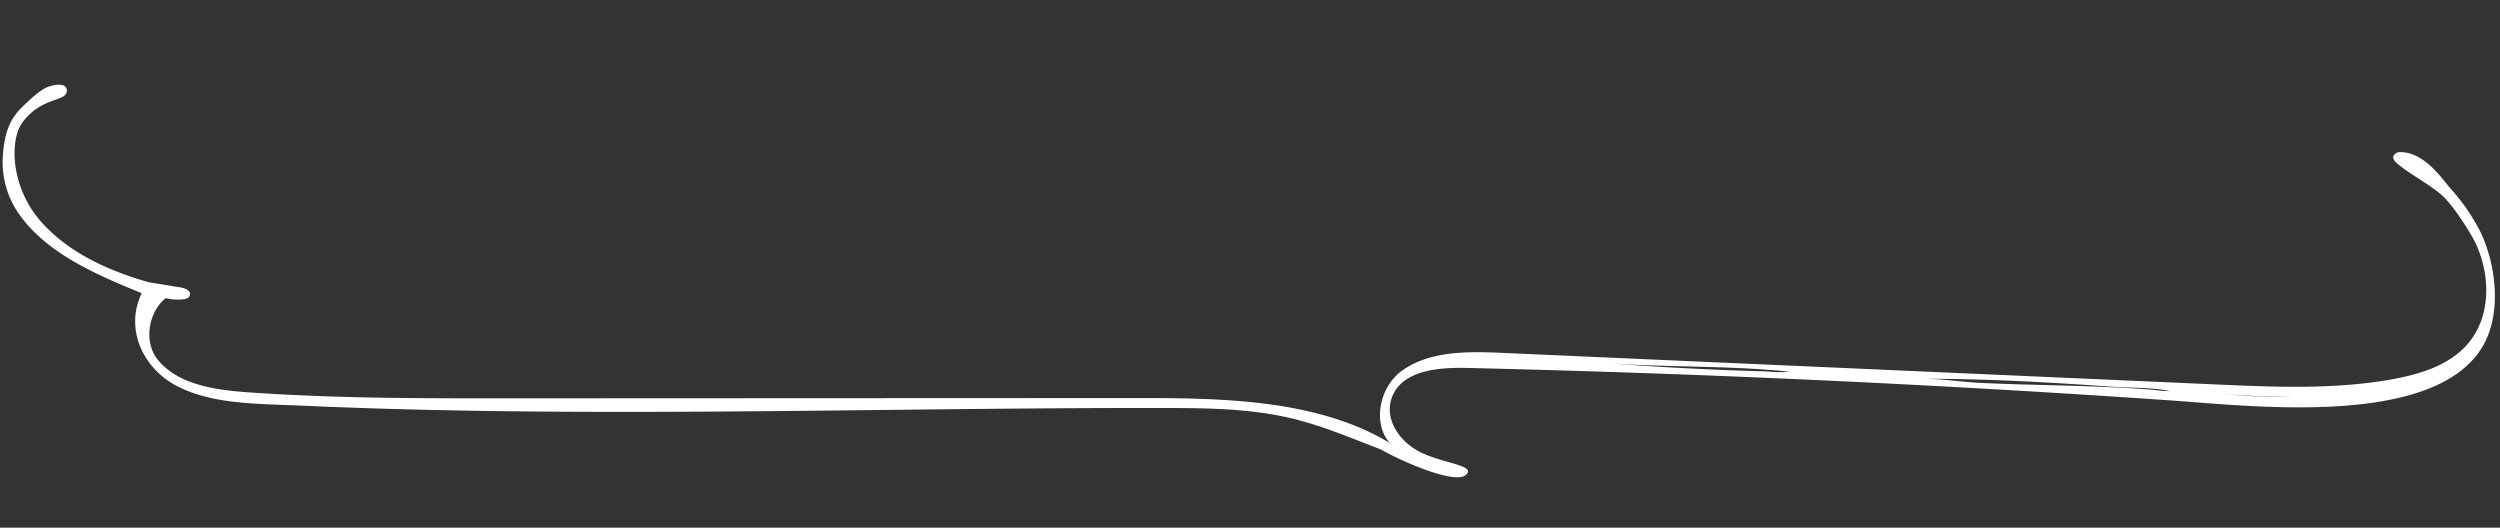 <svg xmlns="http://www.w3.org/2000/svg" width="510.937" height="107.836" viewBox="0 0 510.937 107.836">
  <rect x="0" y="0" width="510.937" height="107.836" fill="#333333" stroke="none"/>
  <path id="Path_90225" data-name="Path 90225" d="M.112,13.965c.5-4.634,1.7-7.306,4.168-9.571C6.841,2.046,8.5.836,9.694.409,11.043-.075,13.933-.516,13.6,1.5s-5.267.908-9.265,5.934c-2.791,3.509-3,13.421,3.492,20.9,5.391,6.215,13.016,10.024,21.207,12.677,1.711.325,3.42.659,5.123,1.015.92.192,3.276.389,3.161,1.741-.093,1.09-1.737.987-2.557.976a8.6,8.6,0,0,1-2.383-.4c-3.552,2.52-4.988,8.674-2.116,12.509,3.967,5.3,11.592,6.633,18.443,7.35,17.633,1.847,35.382,2.46,53.112,3.071L230.3,71.7c17.693.61,36.663,1.649,51.06,10.988-3.4-3.911-1.914-11.382,2.9-14.644,5.8-3.932,13.617-3.535,20.746-2.97L450.712,76.625c11.891.942,23.913,1.881,35.711.2,5.515-.787,11.225-2.3,15.129-6.039,5.657-5.427,5.963-14.313,2.9-21.341-.653-1.5-4.062-7.658-6.628-10.027s-6.878-4.775-8.959-6.863c-1.261-1.266-.022-2.08.7-2.084,4.828-.025,8.23,5.213,10.132,7.681a40.608,40.608,0,0,1,5.912,9.234c3,6.861,3.86,17.107-.614,23.714-10.761,15.89-47.382,10.164-63.919,8.442q-71.56-7.45-143.447-11.648c-5.648-.33-12.58,0-15.182,4.718-2.457,4.456.471,9.7,5.136,12.192s11.261,3.032,9.075,4.926S284.2,86.845,279.4,83.9c-5.836-2.461-11.6-5.175-17.715-6.89-8.747-2.454-17.983-2.8-27.1-3.127-58.3-2.1-117.612-1.977-175.745-6.636-8.424-.675-17.646-.827-24.751-4.805S23.774,50.124,27.478,43.177c-9.7-4.36-20.022-9.252-25.159-18.13A18.4,18.4,0,0,1,.112,13.965ZM453.248,78.8c1.556.152,3.105.347,4.664.471,2.665.21,5.335.336,8.006.44l-3.745-.219c-.814-.05-1.628-.1-2.443-.146-.346-.018-.692-.031-1.035-.062l-4.015-.371-3.181-.293C452.083,78.674,452.665,78.741,453.248,78.8Zm-61.763-5.4c3.571.191,7.206.9,10.768,1.2,3.921.325,7.849.576,11.777.817,7.853.483,15.715.922,23.529,1.831a30.234,30.234,0,0,0,3.565.411c-3.632-.934-7.9-.91-11.649-1.308q-5.923-.629-11.854-1.191c-7.9-.737-15.826-1.34-23.762-1.673q-1.548-.065-3.1-.116C391,73.37,391.244,73.381,391.485,73.394Zm-58.362-4.746q5.993.605,12,1.1,4.631.382,9.268.7,2.259.154,4.519.293a21.984,21.984,0,0,0,4.507.21c-12.165-1.7-24.578-1.716-36.791-2.991Q329.871,68.319,333.123,68.647Z" transform="translate(0 17.732) rotate(-2)" fill="#fff"/>
</svg>
